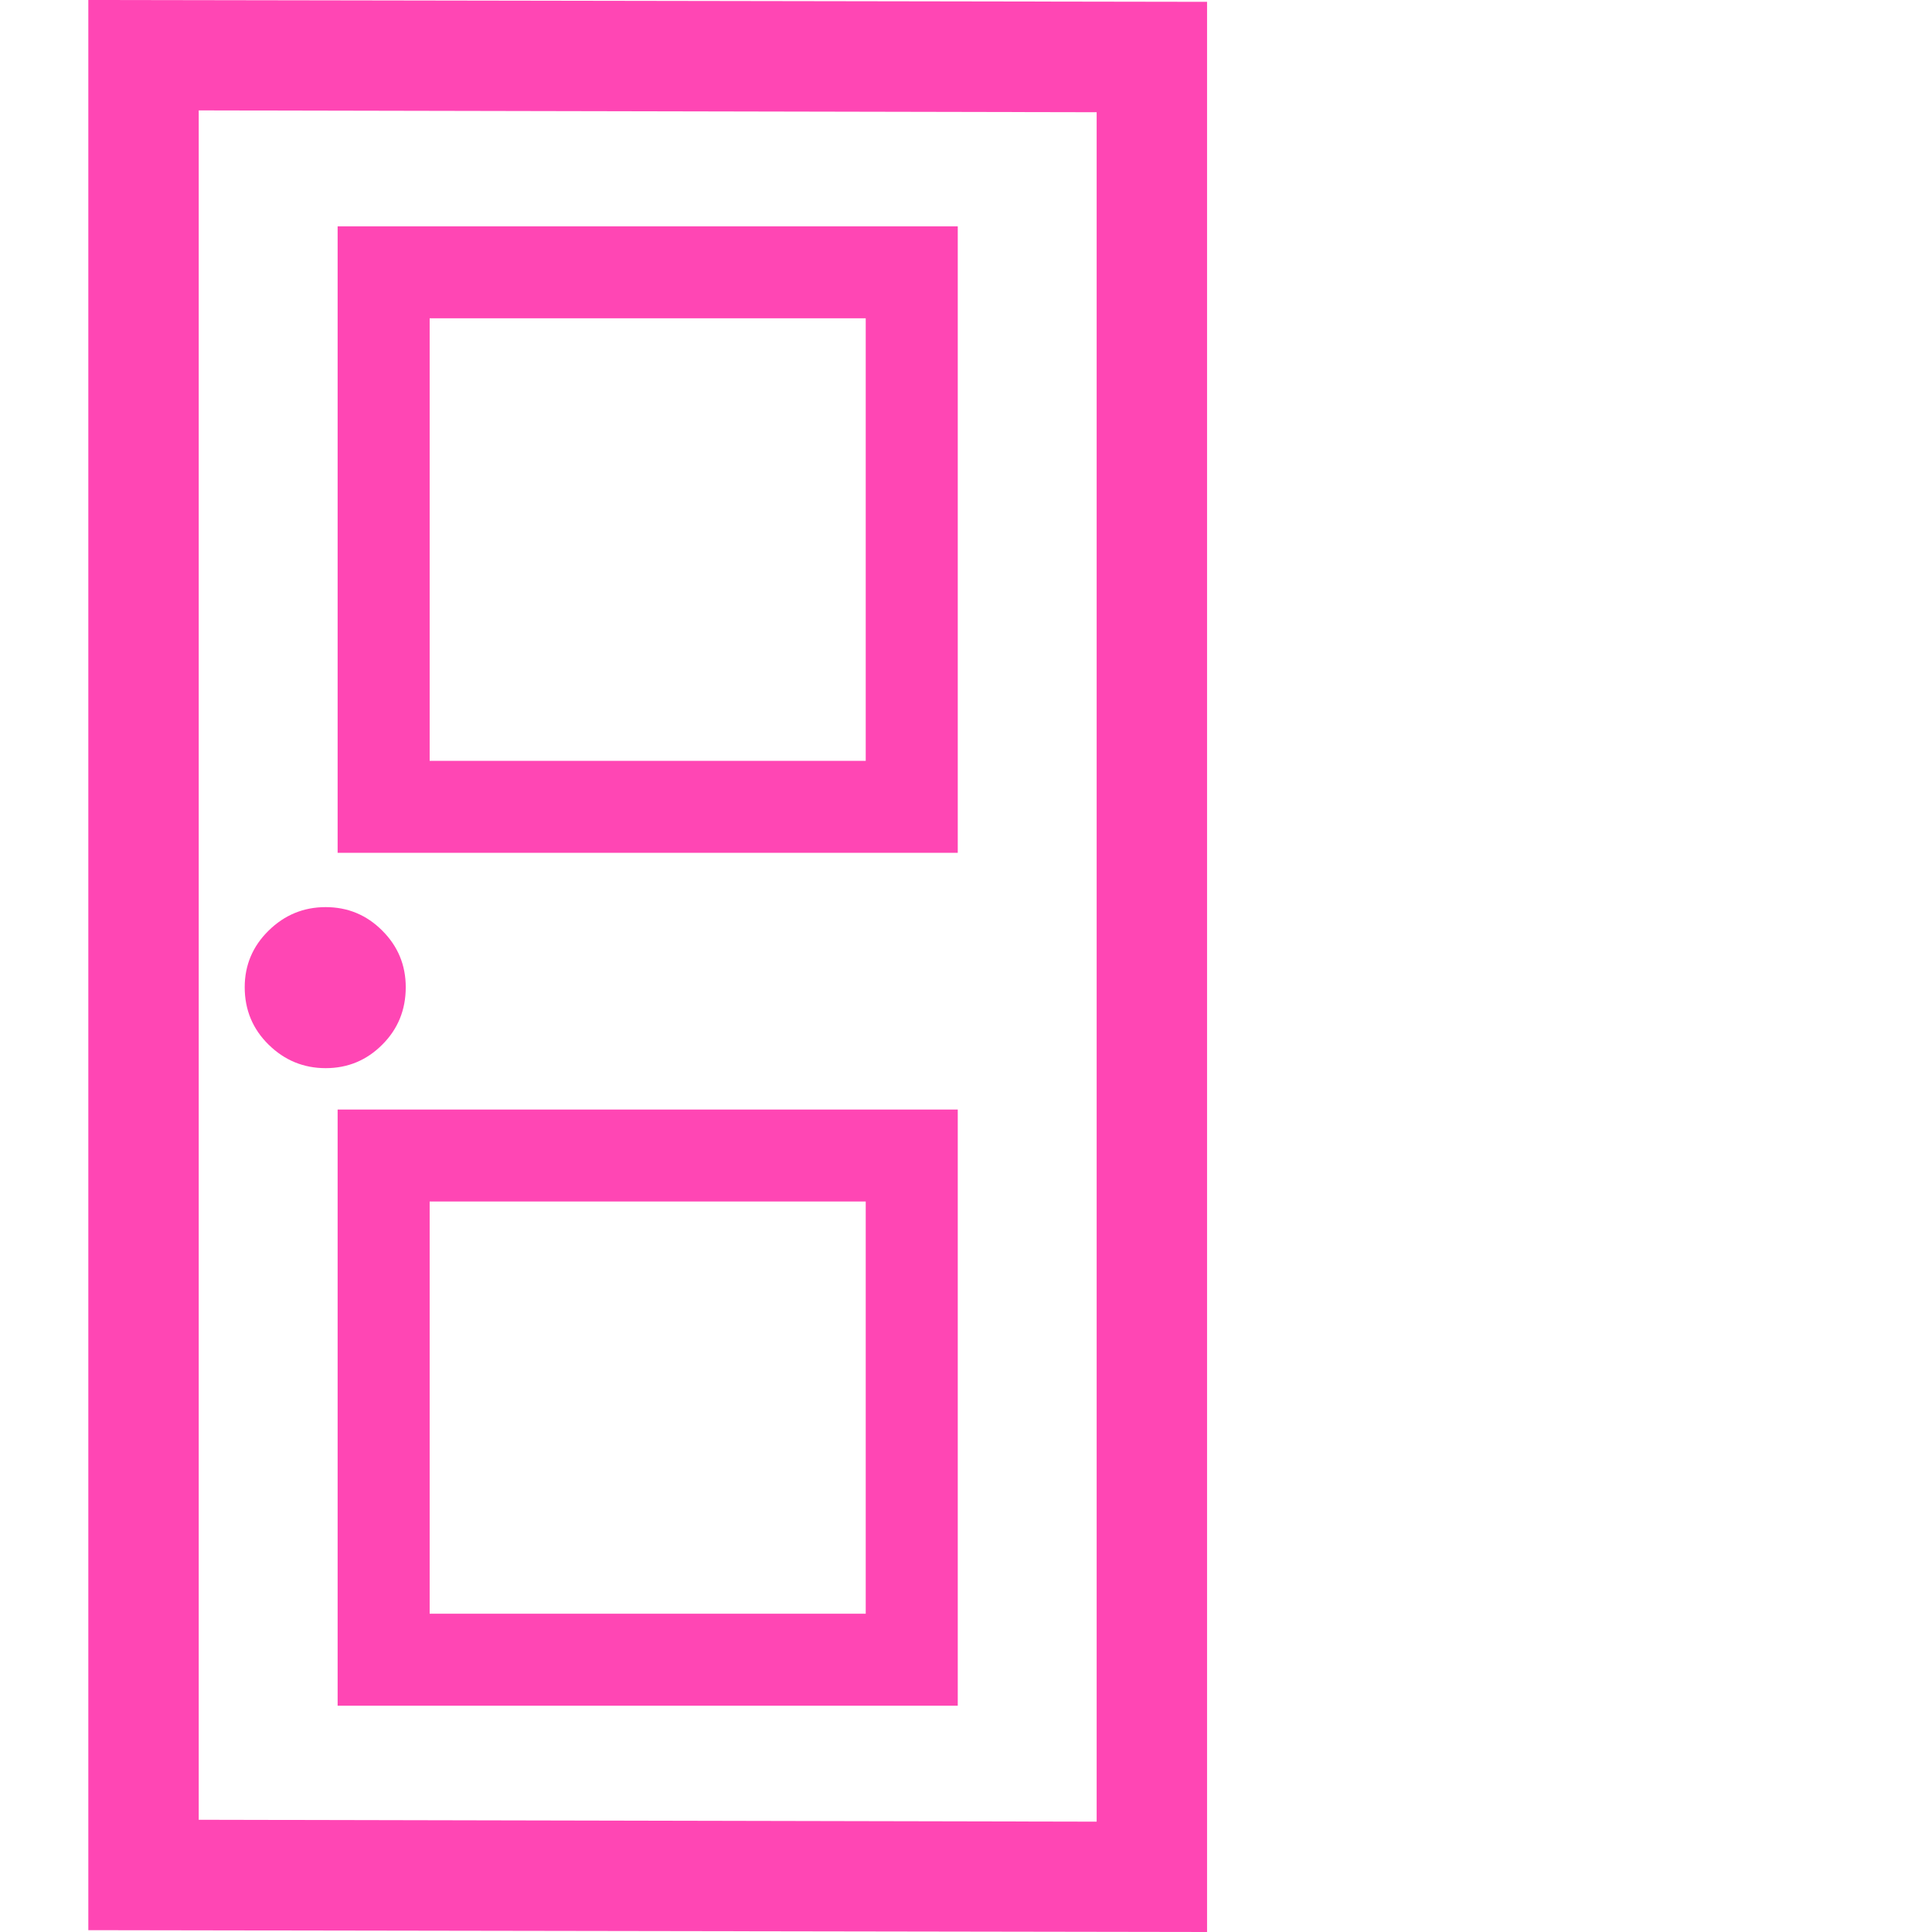 <svg version="1.1" xmlns="http://www.w3.org/2000/svg" style="fill:rgba(0,0,0,1.0)" width="256" height="256" viewBox="0 0 29.812 32.812"><path fill="rgb(255, 70, 180)" d="M19 32.812 L0 32.781 L0 -0 L19 0.031 Z M4.234 28.969 L4.234 18.844 L14.766 18.844 L14.766 28.969 Z M5.797 27.406 L13.203 27.406 L13.203 20.406 L5.797 20.406 Z M4.031 18.141 C3.656 18.141 3.333 18.008 3.062 17.742 C2.792 17.477 2.656 17.151 2.656 16.766 C2.656 16.391 2.792 16.07 3.062 15.805 C3.333 15.539 3.656 15.406 4.031 15.406 C4.406 15.406 4.727 15.539 4.992 15.805 C5.258 16.07 5.391 16.391 5.391 16.766 C5.391 17.151 5.258 17.477 4.992 17.742 C4.727 18.008 4.406 18.141 4.031 18.141 Z M17.125 30.938 L17.125 1.906 L1.875 1.875 L1.875 30.906 Z M4.234 14.484 L4.234 3.844 L14.766 3.844 L14.766 14.484 Z M5.797 12.922 L13.203 12.922 L13.203 5.406 L5.797 5.406 Z M29.812 27.344" /></svg>